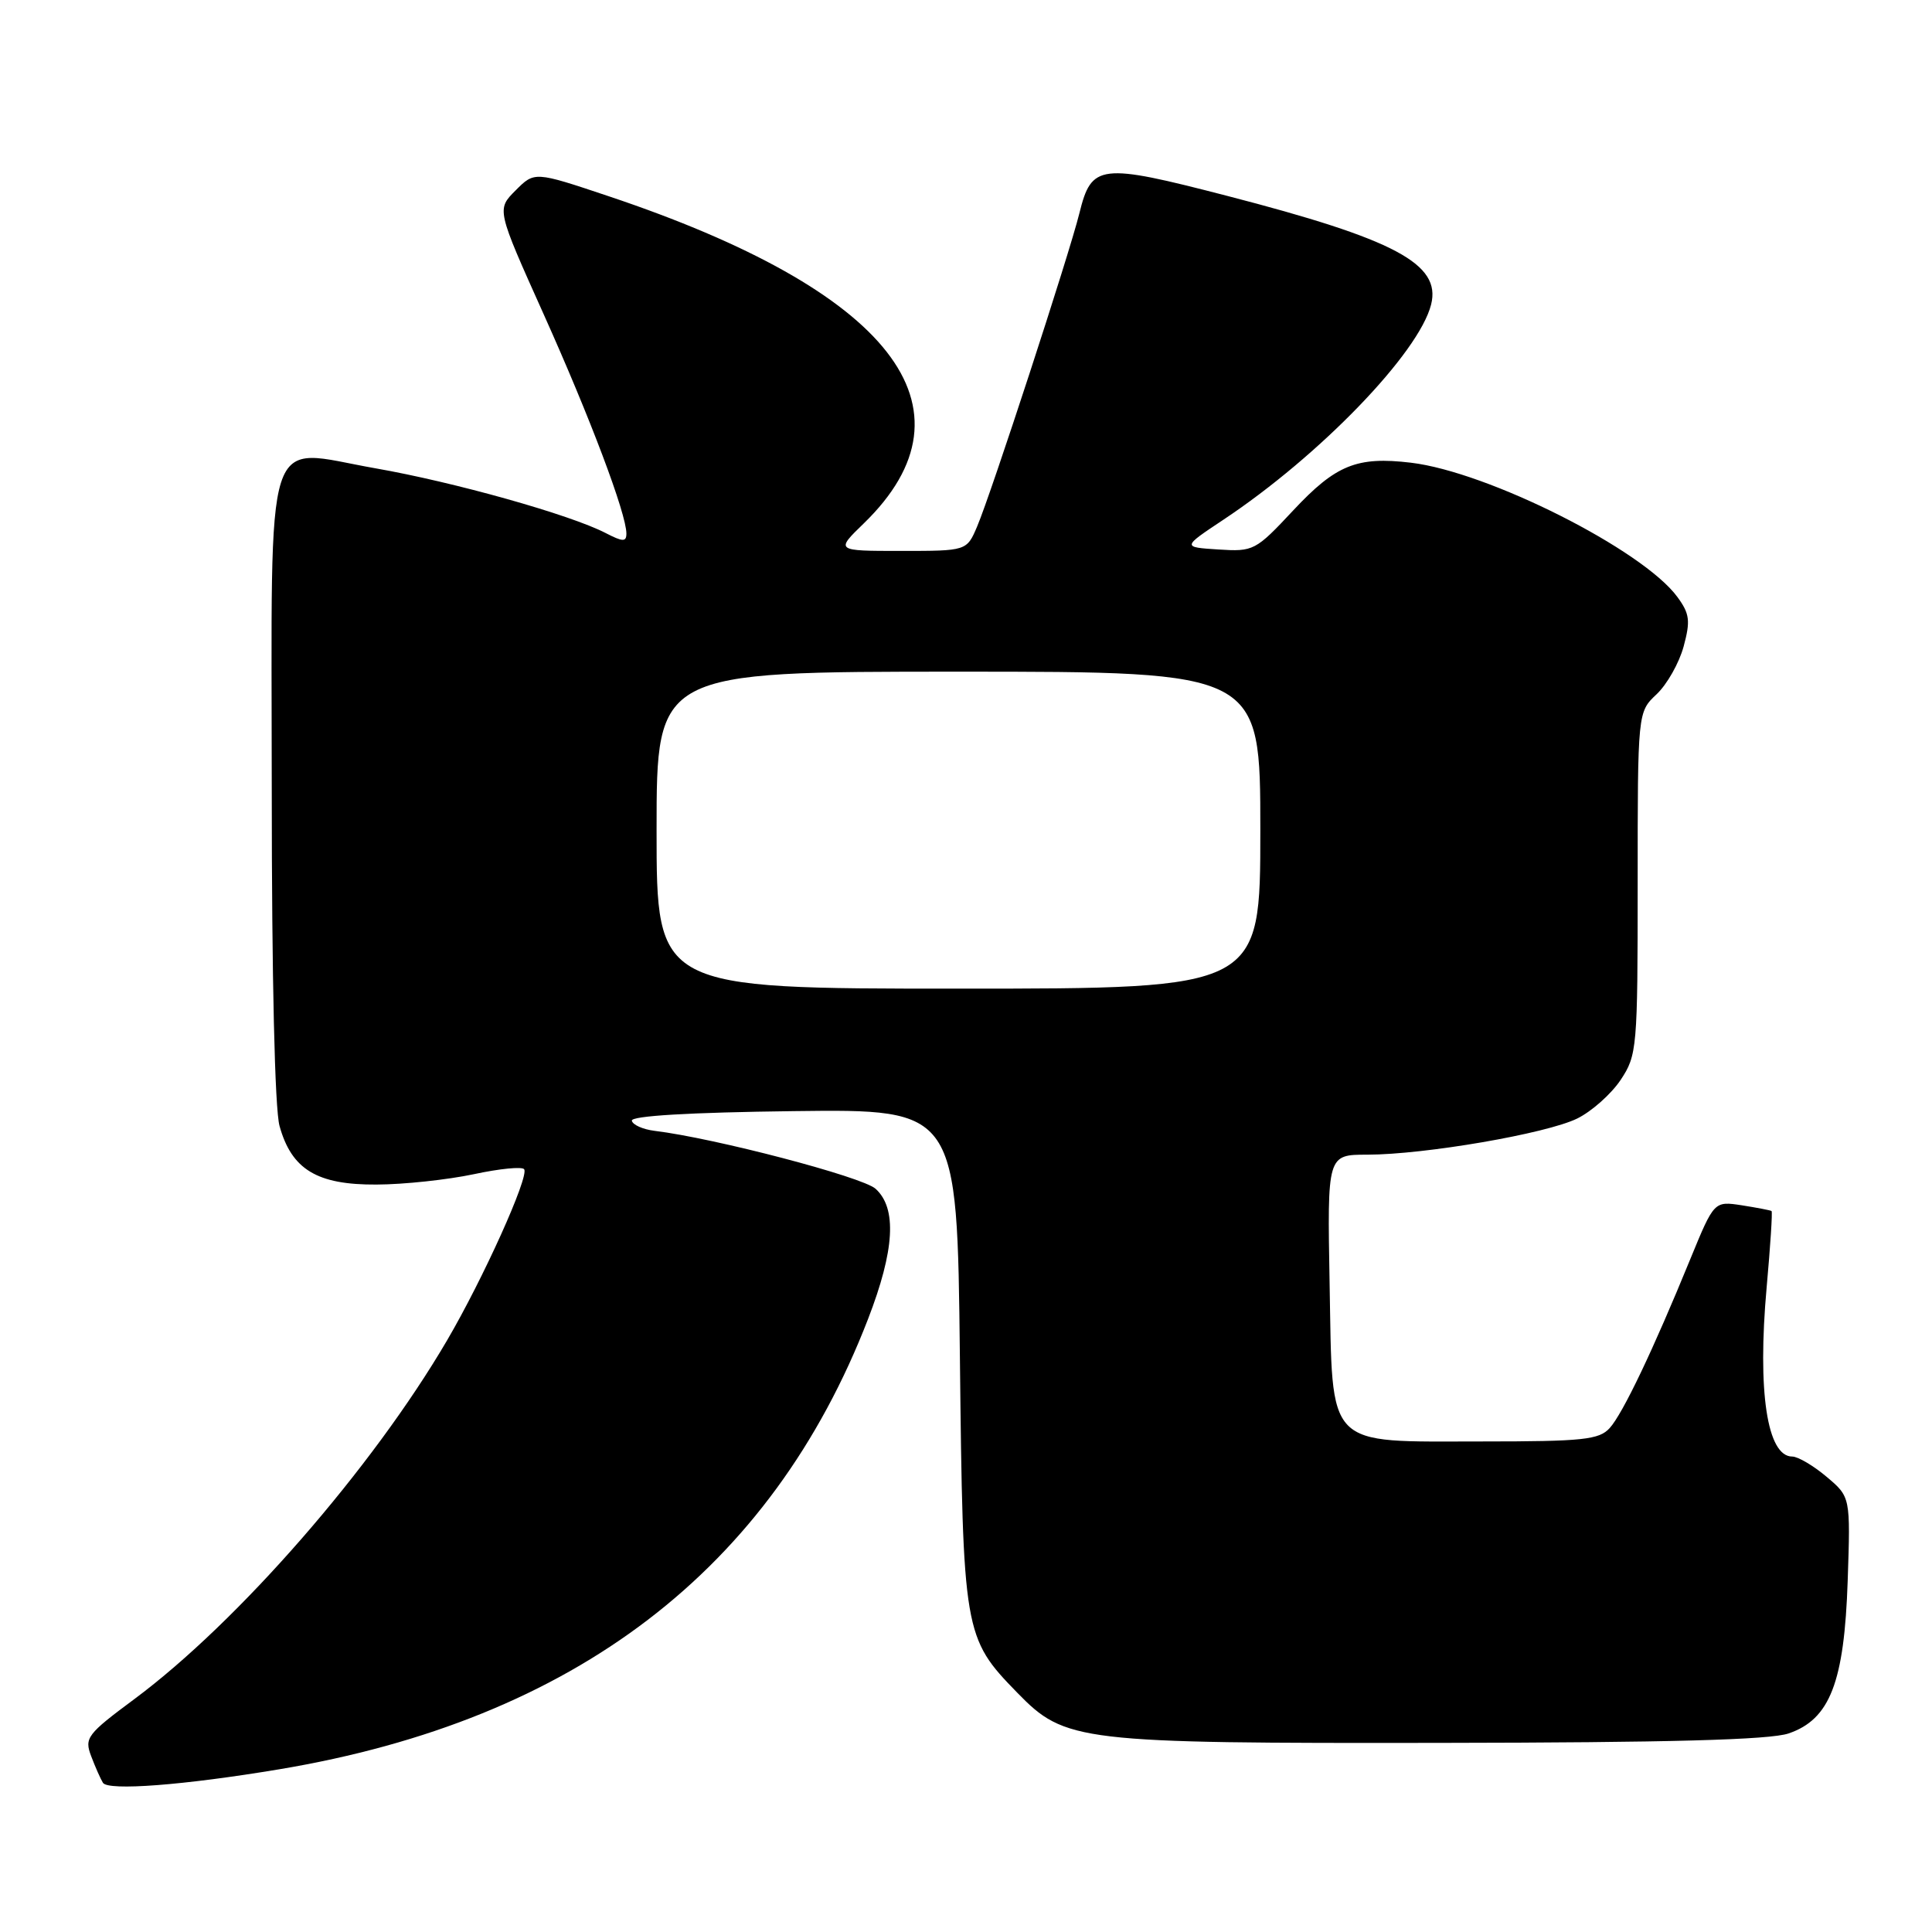 <?xml version="1.0" encoding="UTF-8" standalone="no"?>
<!DOCTYPE svg PUBLIC "-//W3C//DTD SVG 1.1//EN" "http://www.w3.org/Graphics/SVG/1.1/DTD/svg11.dtd" >
<svg xmlns="http://www.w3.org/2000/svg" xmlns:xlink="http://www.w3.org/1999/xlink" version="1.1" viewBox="0 0 256 256">
 <g >
 <path fill="currentColor"
d=" M 37.00 234.44 C 76.15 227.90 102.19 207.98 115.02 174.78 C 118.55 165.65 118.87 160.10 116.02 157.52 C 114.28 155.94 94.66 150.80 86.72 149.84 C 85.19 149.65 83.84 149.05 83.72 148.50 C 83.58 147.86 91.38 147.40 105.17 147.23 C 126.83 146.96 126.83 146.96 127.19 179.73 C 127.59 216.34 127.70 217.02 134.78 224.28 C 141.14 230.81 142.80 231.01 190.93 230.94 C 221.16 230.90 234.51 230.54 237.00 229.69 C 242.48 227.82 244.38 222.92 244.83 209.43 C 245.20 198.35 245.20 198.35 242.03 195.68 C 240.28 194.20 238.23 193.00 237.48 193.00 C 234.15 193.00 232.85 184.37 234.09 170.58 C 234.58 165.12 234.88 160.57 234.74 160.47 C 234.61 160.37 232.84 160.03 230.81 159.71 C 227.13 159.15 227.13 159.15 223.98 166.82 C 219.04 178.90 215.03 187.31 213.29 189.23 C 211.89 190.77 209.75 191.00 196.46 191.00 C 175.41 191.00 176.59 192.22 176.18 170.09 C 175.87 153.00 175.87 153.00 181.18 153.00 C 188.78 152.99 204.89 150.22 208.99 148.21 C 210.90 147.27 213.49 144.97 214.74 143.10 C 216.92 139.82 217.00 138.92 217.00 117.03 C 217.00 94.35 217.00 94.35 219.51 91.99 C 220.89 90.69 222.50 87.84 223.09 85.66 C 224.01 82.26 223.89 81.32 222.26 79.10 C 217.68 72.85 197.17 62.52 186.95 61.31 C 179.79 60.46 177.01 61.59 171.36 67.63 C 166.37 72.97 166.10 73.11 161.44 72.81 C 156.64 72.50 156.64 72.50 162.07 68.89 C 174.86 60.40 188.02 46.77 189.63 40.35 C 190.98 34.97 184.86 31.71 162.59 25.95 C 145.70 21.58 144.64 21.71 143.02 28.27 C 141.69 33.67 131.31 65.46 129.48 69.75 C 128.10 73.00 128.10 73.00 119.39 73.00 C 110.69 73.00 110.69 73.00 114.47 69.34 C 130.21 54.05 118.09 38.53 80.62 25.99 C 70.83 22.71 70.83 22.71 68.32 25.23 C 65.80 27.75 65.80 27.75 72.03 41.62 C 78.20 55.35 83.00 68.08 83.00 70.70 C 83.00 71.82 82.53 71.81 80.25 70.63 C 75.53 68.19 60.19 63.88 49.73 62.05 C 34.73 59.42 36.00 55.46 36.01 104.75 C 36.01 129.59 36.41 146.95 37.04 149.20 C 38.64 154.97 42.02 157.01 49.88 156.96 C 53.52 156.95 59.32 156.32 62.77 155.59 C 66.21 154.85 69.22 154.55 69.46 154.94 C 70.10 155.97 64.01 169.46 59.23 177.62 C 49.31 194.56 31.56 214.91 17.80 225.14 C 11.53 229.79 11.16 230.29 12.08 232.70 C 12.62 234.13 13.32 235.71 13.64 236.23 C 14.32 237.32 24.38 236.55 37.00 234.44 Z  M 87.00 110.00 C 87.00 89.00 87.00 89.00 127.00 89.00 C 167.00 89.00 167.00 89.00 167.00 110.00 C 167.00 131.00 167.00 131.00 127.00 131.00 C 87.00 131.00 87.00 131.00 87.00 110.00 Z "/>
</g>
</svg>